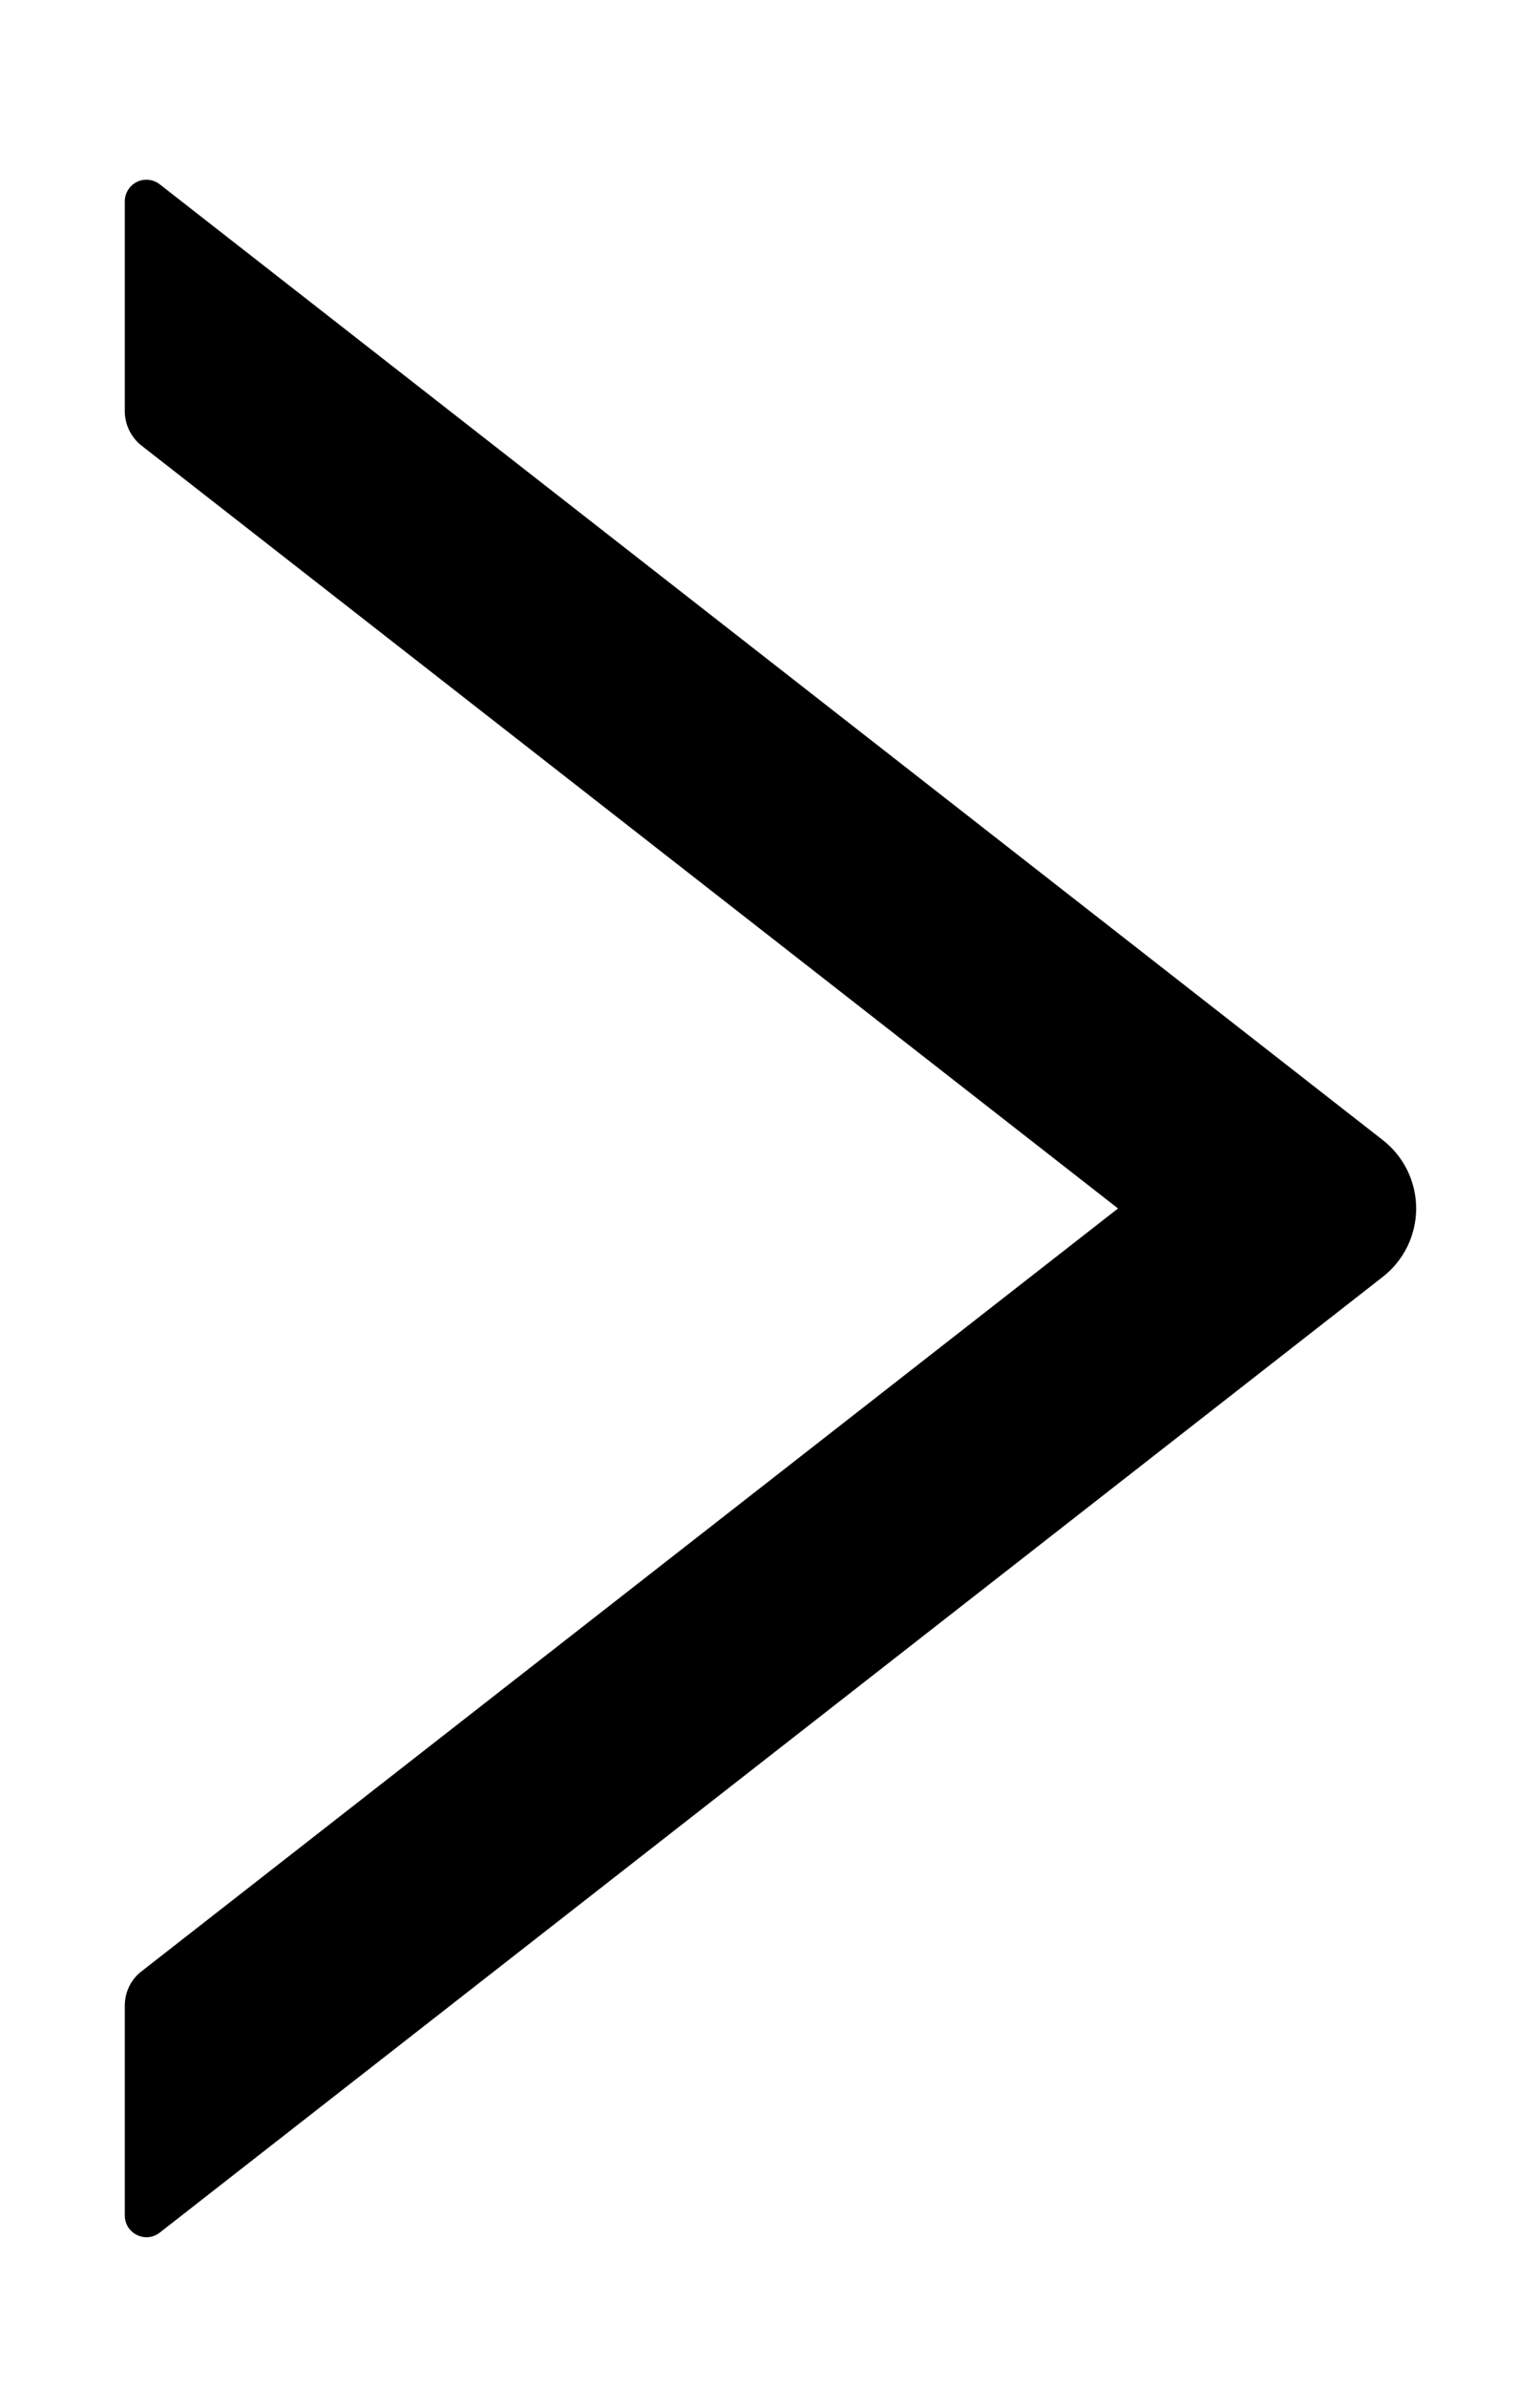 <svg width="51" height="79" viewBox="0 0 51 79" fill="none" xmlns="http://www.w3.org/2000/svg">
<g filter="url(#filter0_d)">
<path d="M45.793 32.736L5.292 1.102C5.186 1.019 5.059 0.967 4.925 0.953C4.791 0.938 4.656 0.962 4.535 1.021C4.414 1.08 4.312 1.172 4.241 1.287C4.17 1.401 4.132 1.533 4.133 1.668V8.613C4.133 9.053 4.339 9.475 4.681 9.745L37.025 35L4.681 60.255C4.33 60.525 4.133 60.947 4.133 61.387V68.332C4.133 68.934 4.825 69.266 5.292 68.898L45.793 37.264C46.138 36.995 46.416 36.652 46.608 36.26C46.799 35.867 46.899 35.437 46.899 35C46.899 34.563 46.799 34.133 46.608 33.74C46.416 33.348 46.138 33.005 45.793 32.736Z" fill="black"/>
</g>
<defs>
<filter id="filter0_d" x="0.133" y="0.949" width="50.766" height="77.104" filterUnits="userSpaceOnUse" color-interpolation-filters="sRGB">
<feFlood flood-opacity="0" result="BackgroundImageFix"/>
<feColorMatrix in="SourceAlpha" type="matrix" values="0 0 0 0 0 0 0 0 0 0 0 0 0 0 0 0 0 0 127 0"/>
<feOffset dy="5"/>
<feGaussianBlur stdDeviation="2"/>
<feColorMatrix type="matrix" values="0 0 0 0 0 0 0 0 0 0 0 0 0 0 0 0 0 0 0.25 0"/>
<feBlend mode="normal" in2="BackgroundImageFix" result="effect1_dropShadow"/>
<feBlend mode="normal" in="SourceGraphic" in2="effect1_dropShadow" result="shape"/>
</filter>
</defs>
</svg>

